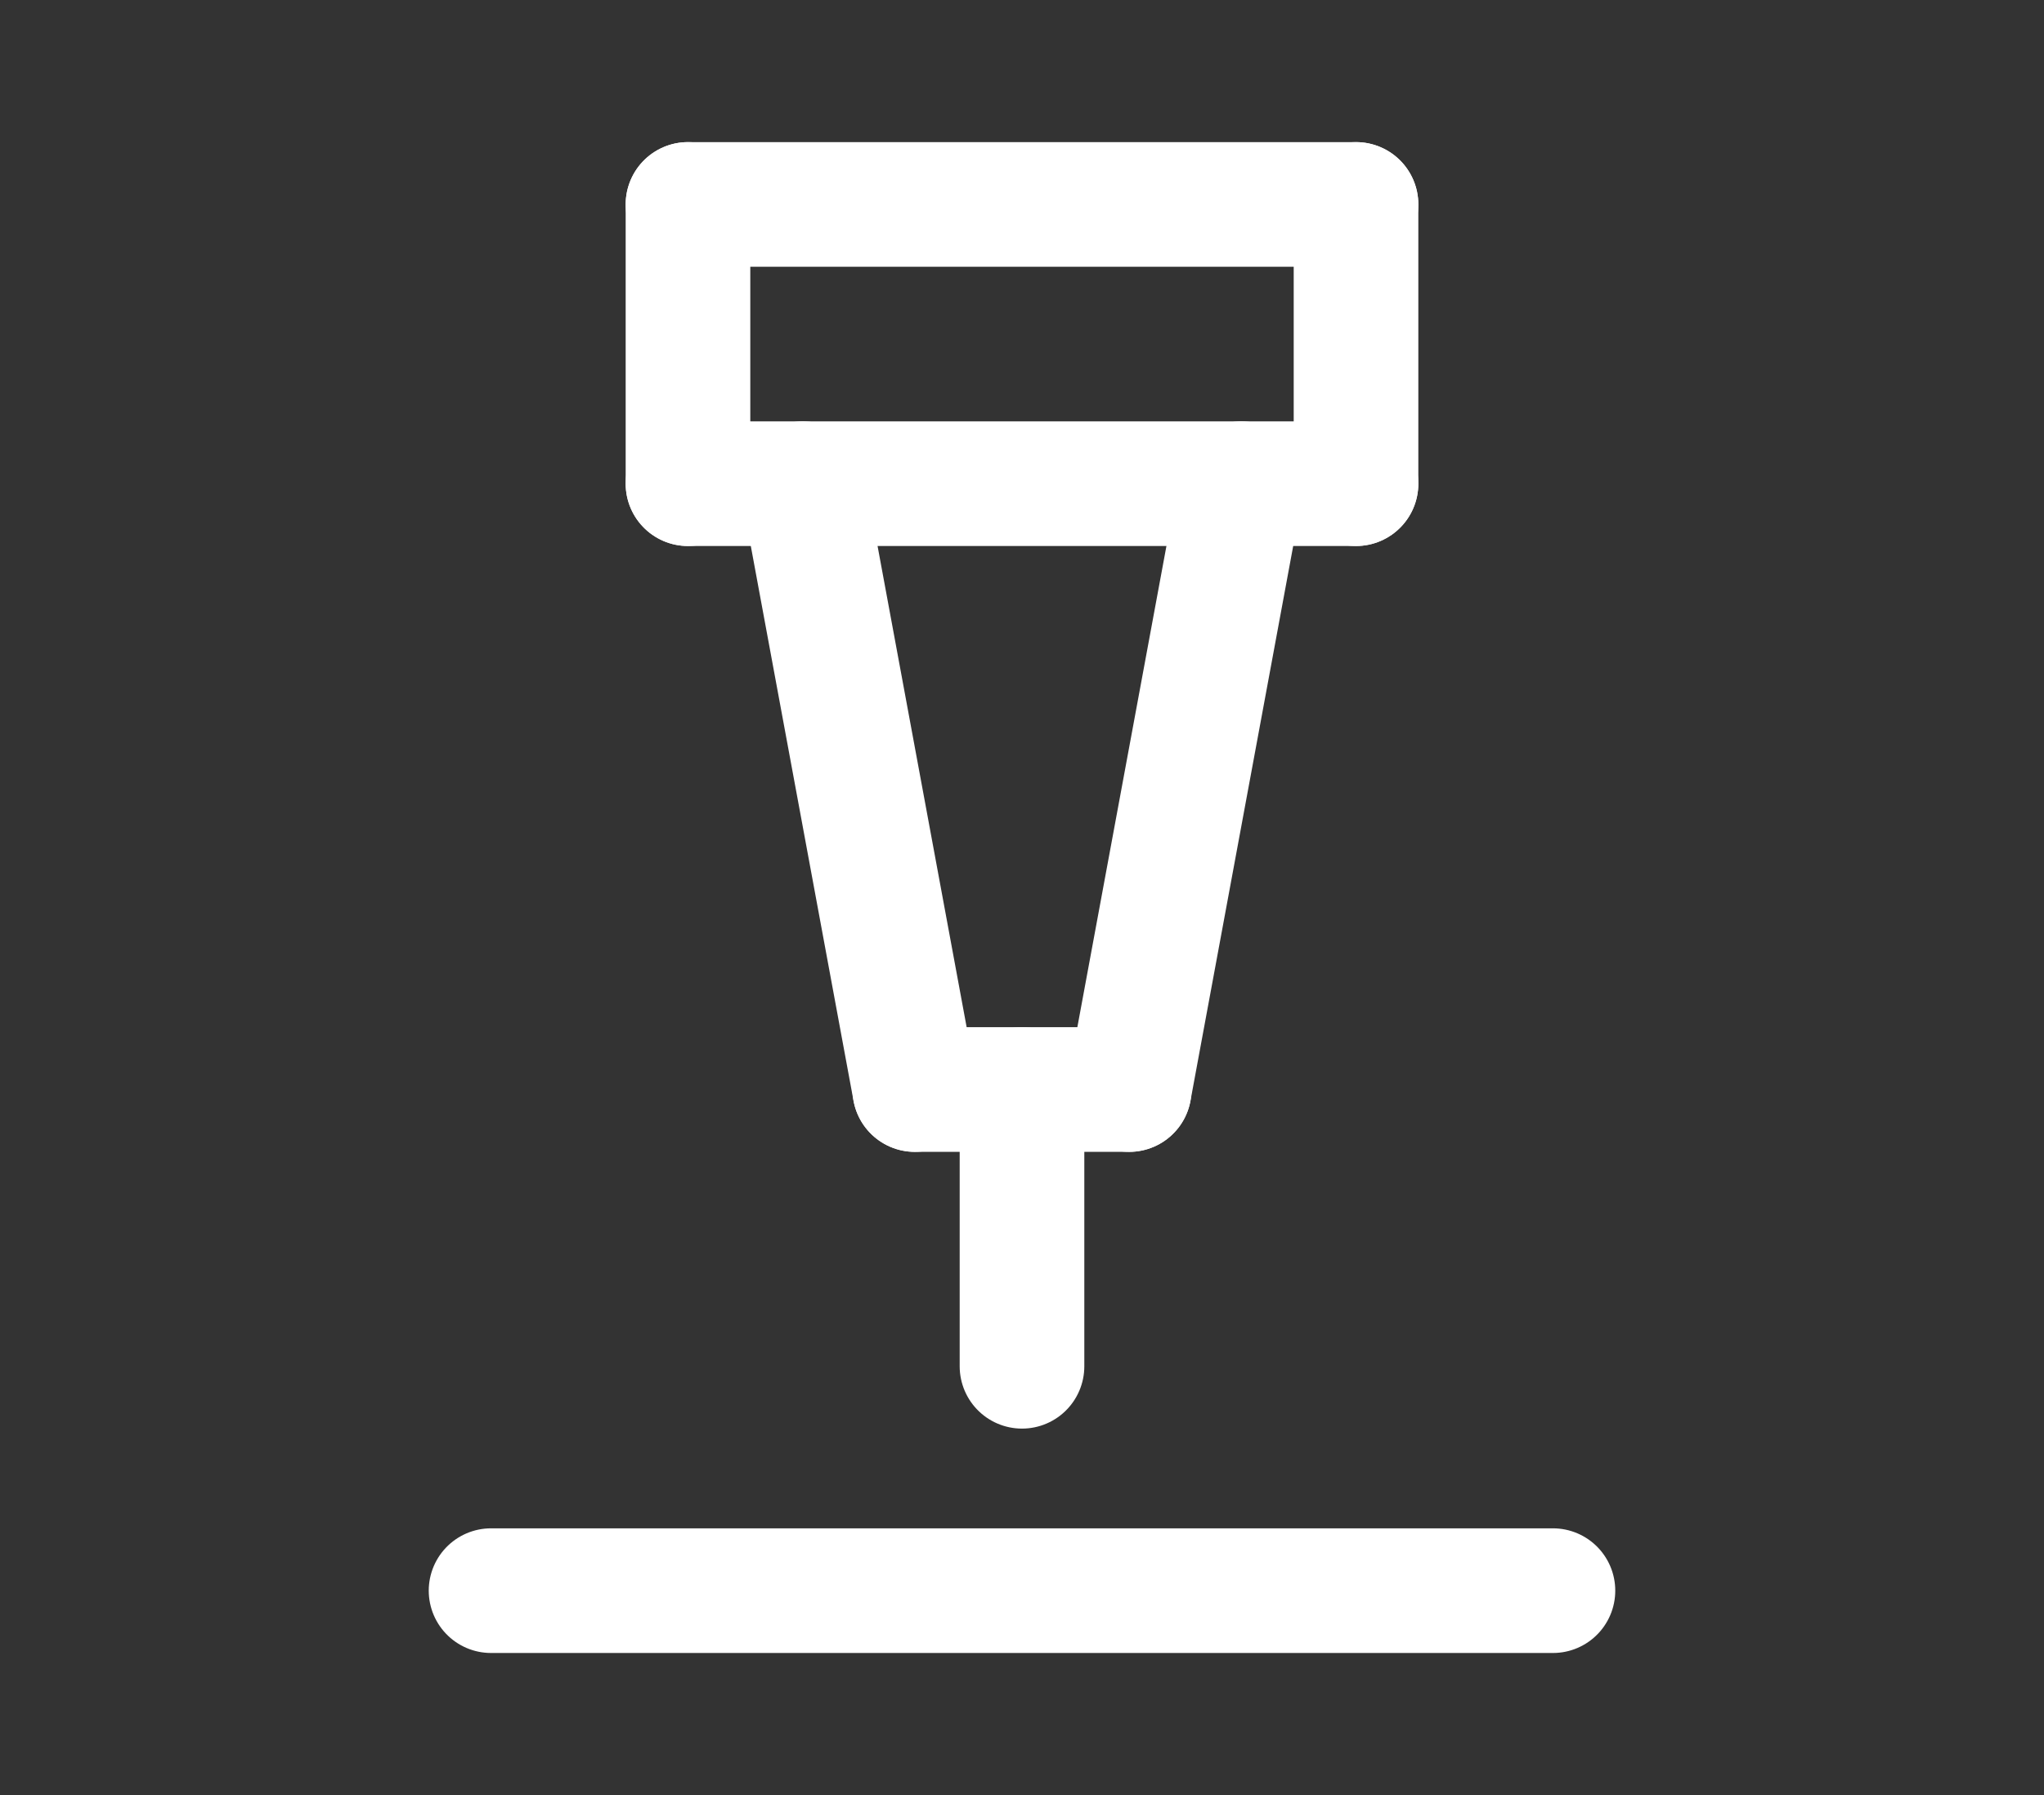 <svg version="1.1" xmlns="http://www.w3.org/2000/svg" xmlns:xlink="http://www.w3.org/1999/xlink" x="0px" y="0px"
	 viewBox="0 0 82 72" style="enable-background:new 0 0 82 72;" xml:space="preserve">
<rect x="0" y="0" width="82" height="72" fill="#333333" stroke="none"/>
<style type="text/css">
	.st0{fill:none;stroke:#fff;stroke-width:5;stroke-linecap:round;stroke-miterlimit:10;}
</style>
<g>
	<line class="st0" x1="41" y1="43.7" x2="41" y2="54.8"/>
	<line class="st0" x1="19.7" y1="63.8" x2="62.3" y2="63.8"/>
	<line class="st0" x1="36.7" y1="43.7" x2="45.3" y2="43.7"/>
	<line class="st0" x1="45.3" y1="43.7" x2="49.8" y2="19.4"/>
	<line class="st0" x1="36.7" y1="43.7" x2="32.2" y2="19.4"/>
	<line class="st0" x1="27.6" y1="8.2" x2="54.4" y2="8.2"/>
	<line class="st0" x1="27.6" y1="19.4" x2="27.6" y2="8.2"/>
	<line class="st0" x1="54.4" y1="19.4" x2="54.4" y2="8.2"/>
	<line class="st0" x1="27.6" y1="19.4" x2="54.4" y2="19.4"/>
</g>
</svg>
